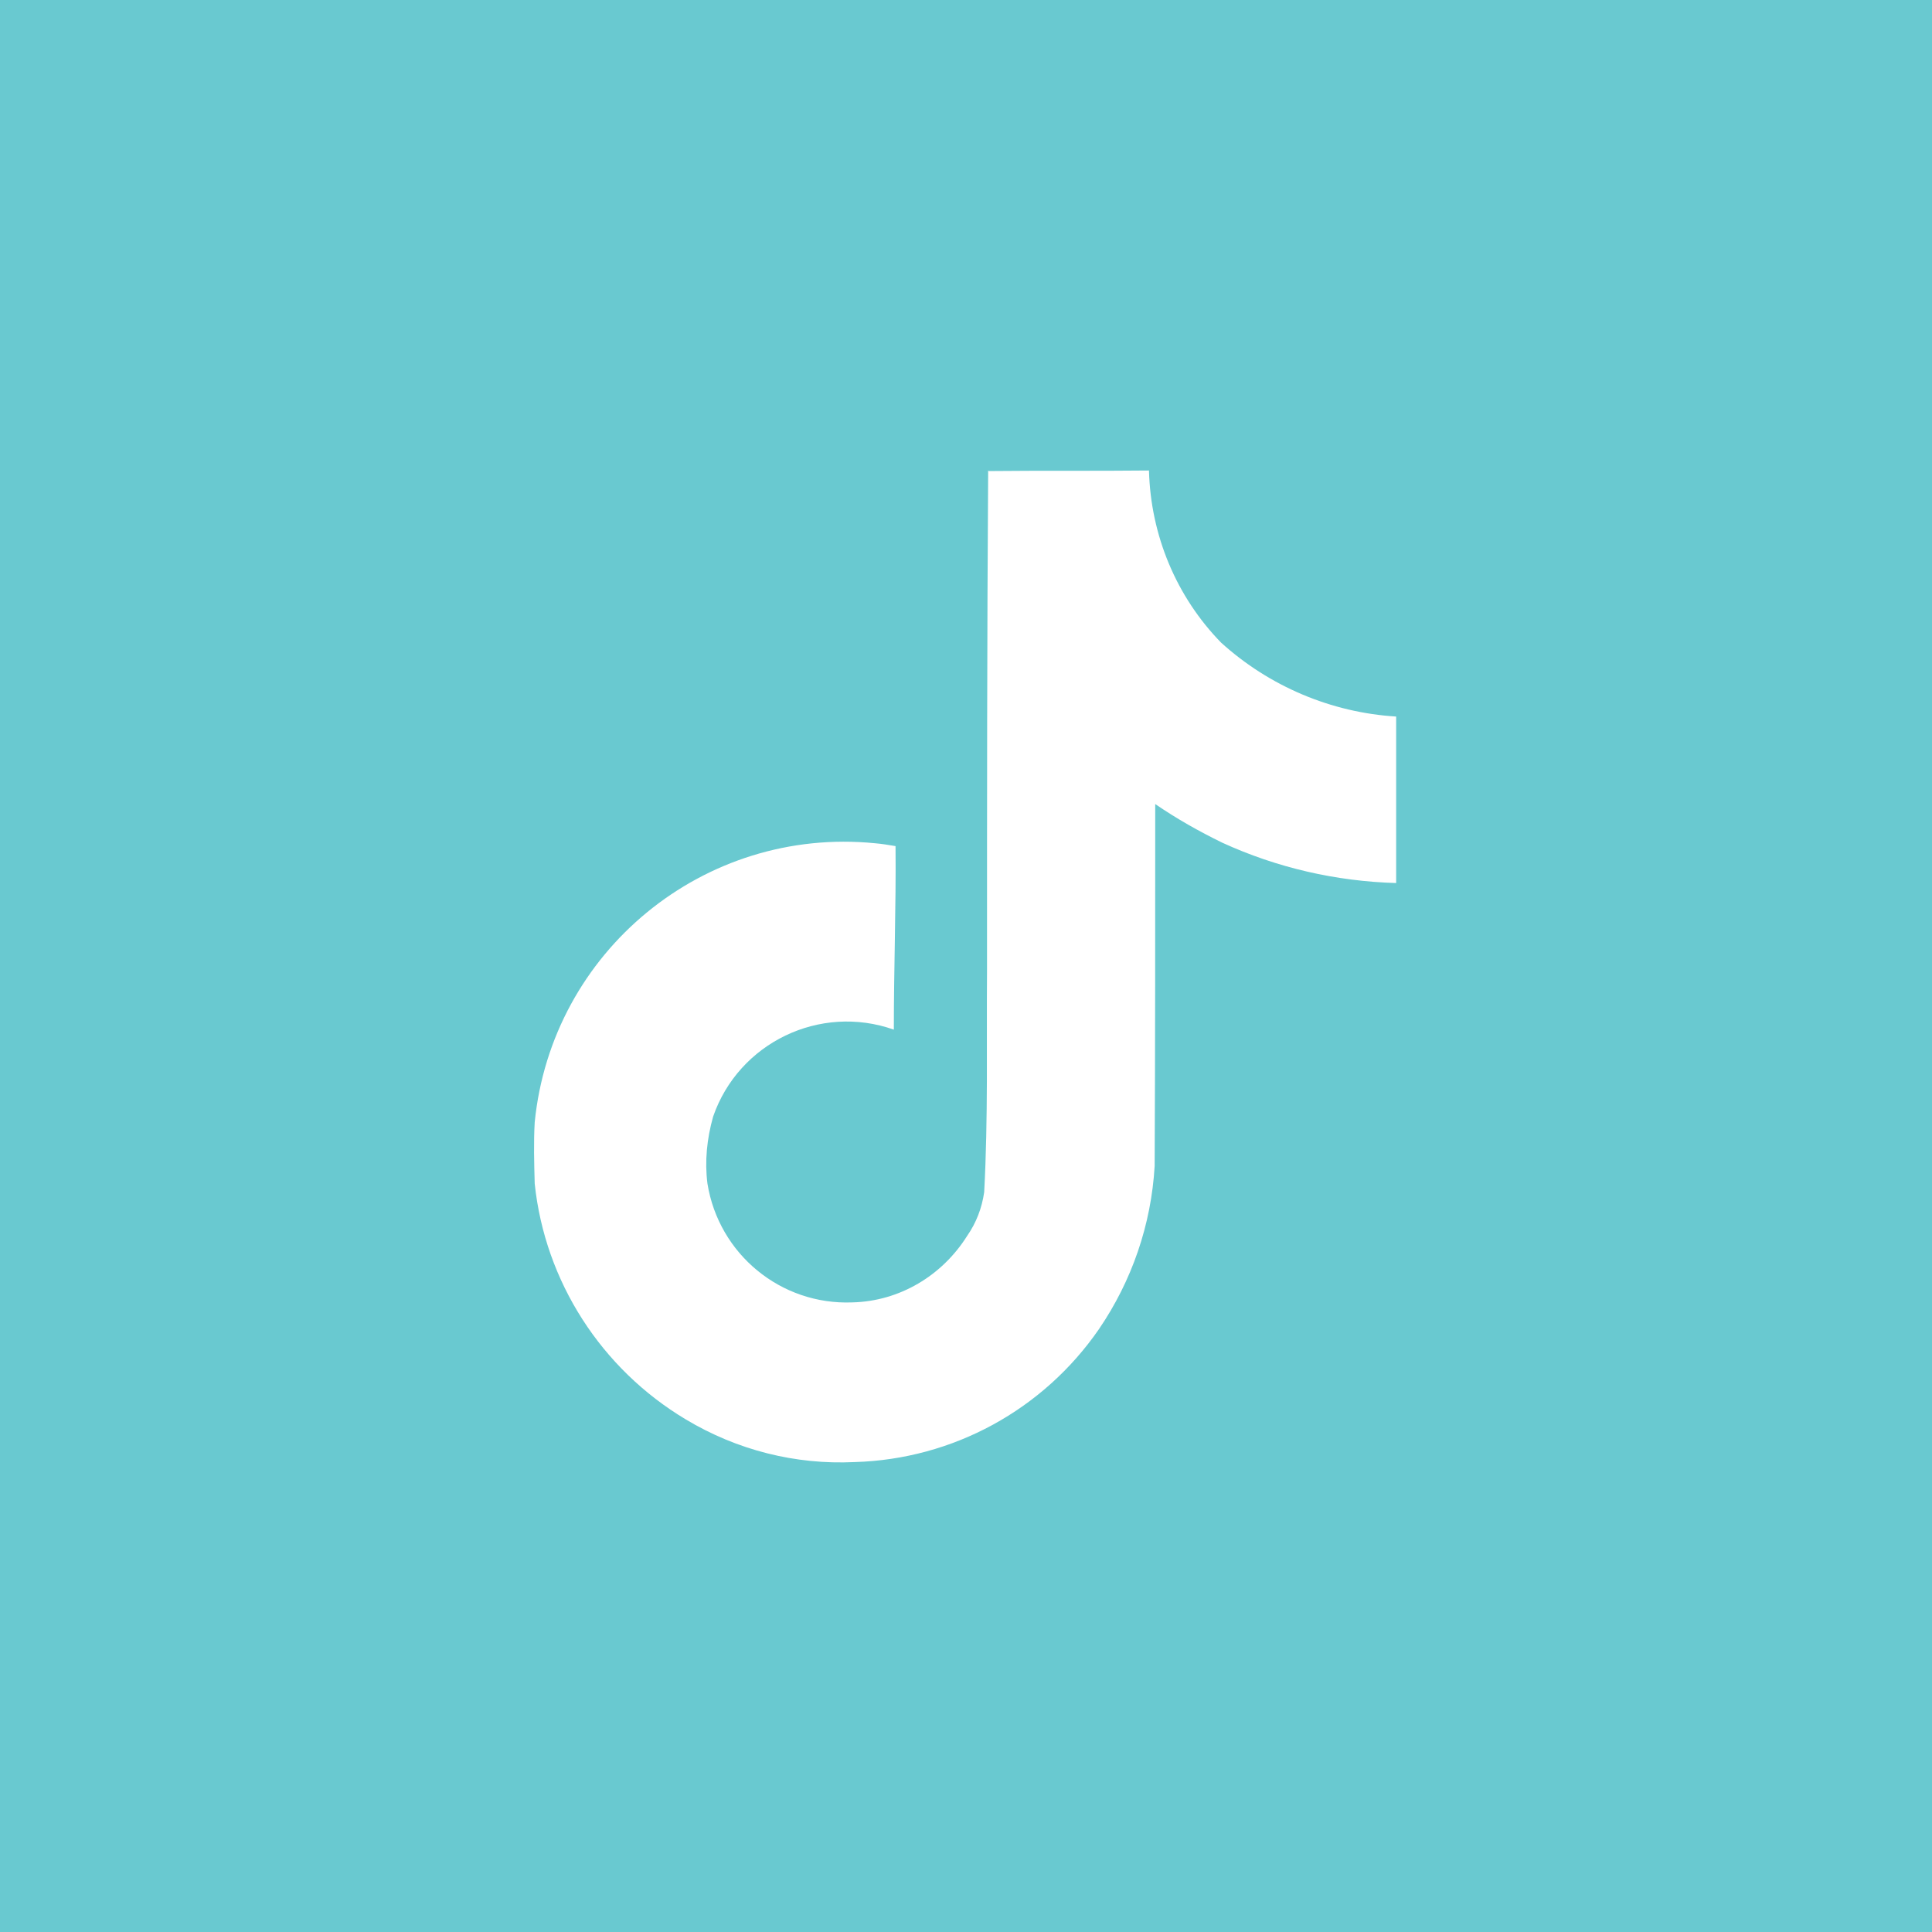 <svg xmlns="http://www.w3.org/2000/svg" viewBox="0 0 34 34">
  <rect fill="#69c9d0" width="34.02" height="34.02"/>
  <path fill="#fff"
    d="M17.38,8.29c.95-.01,1.9,0,2.84-.01,.03,1.14,.48,2.22,1.27,3.03,.85,.77,1.94,1.23,3.08,1.3v2.93c-1.06-.03-2.1-.27-3.06-.71-.41-.2-.8-.42-1.18-.68,0,2.12,0,4.25-.01,6.37-.06,1.03-.4,2.02-.98,2.87-.98,1.42-2.57,2.29-4.3,2.34-1.04,.05-2.07-.21-2.97-.75-1.49-.89-2.48-2.43-2.66-4.15-.01-.36-.02-.73,0-1.08,.3-3.01,2.98-5.21,5.99-4.91,.12,.01,.24,.03,.36,.05,.01,1.08-.03,2.15-.03,3.23-1.3-.46-2.73,.23-3.18,1.53h0c-.11,.39-.15,.79-.1,1.18,.2,1.24,1.29,2.14,2.55,2.09,.83-.02,1.58-.47,2.02-1.17,.16-.23,.26-.49,.3-.77,.07-1.3,.04-2.6,.05-3.9,0-2.93,0-5.86,.02-8.78Z" />
</svg>
